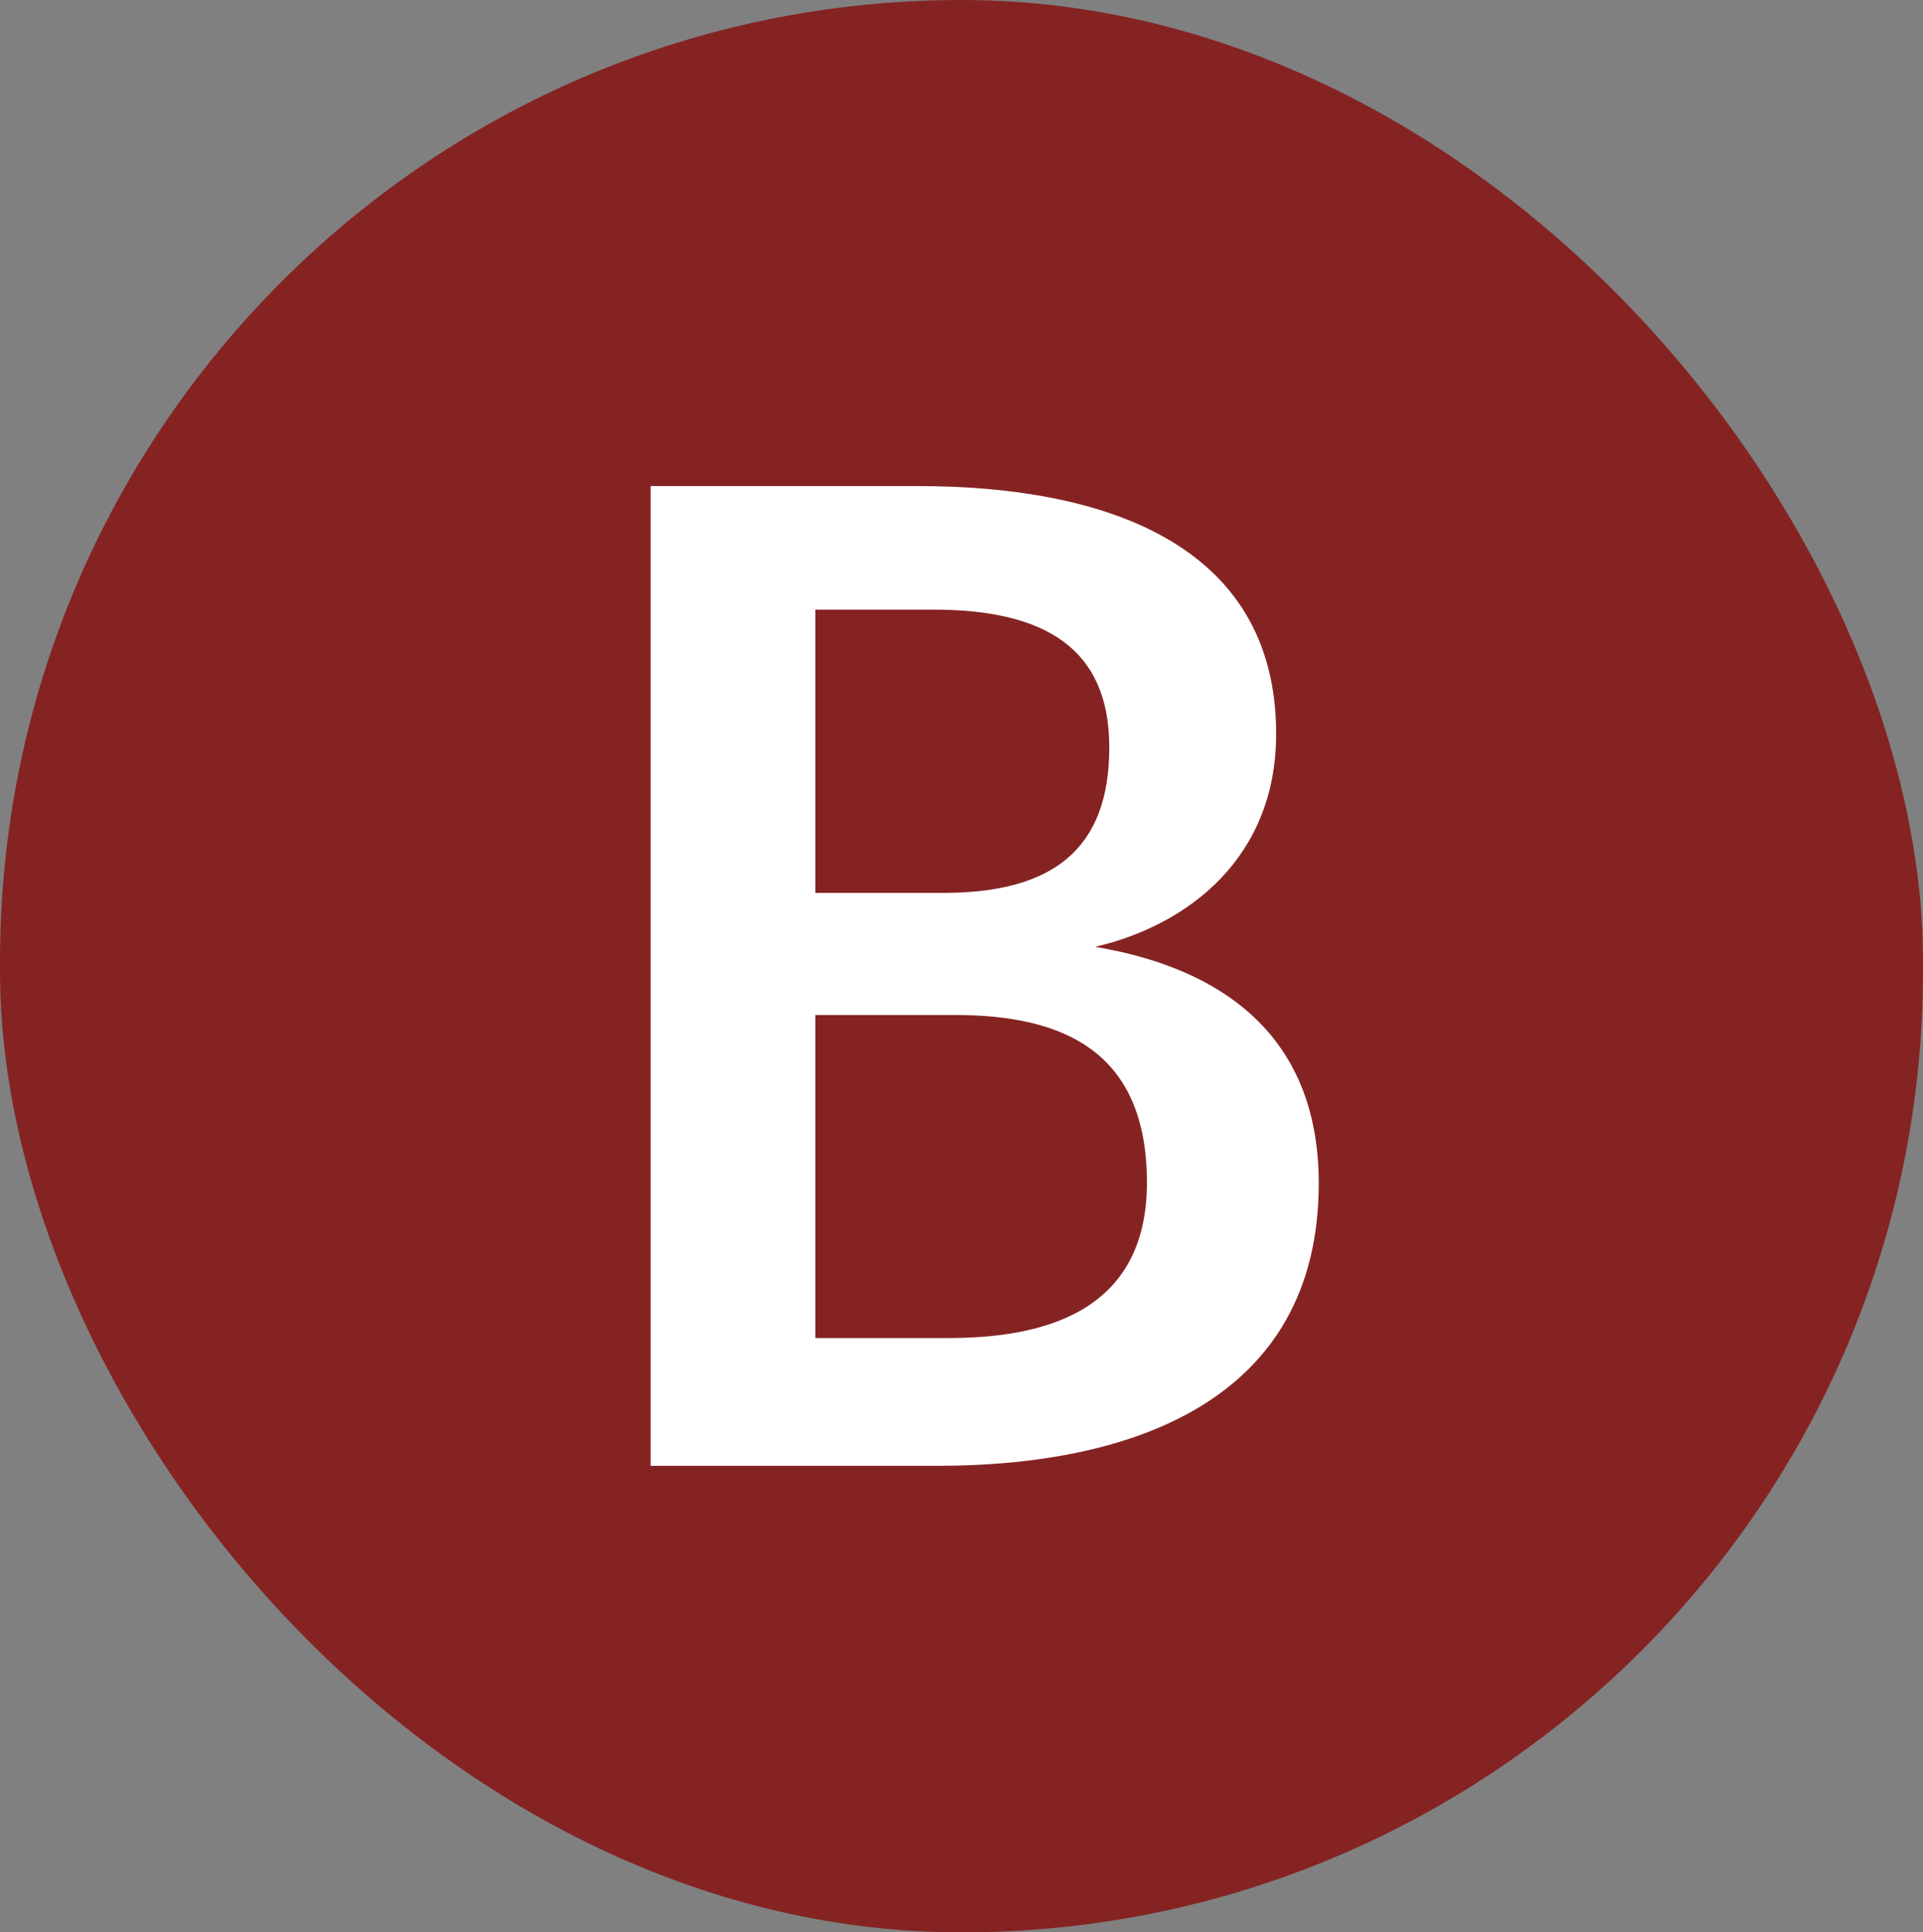 <svg width="200" height="201" viewBox="0 0 200 201" fill="none" xmlns="http://www.w3.org/2000/svg">
<rect x="0" y="0" width="200" height="201" fill="#808080" stroke="none"/>
<rect width="200" height="201" rx="100" fill="#852323"/>
<path d="M137.155 123.079C137.155 106.168 124.971 100.335 113.894 98.488C123.715 96.199 132.725 89.11 132.725 76.335C132.725 56.396 114.559 50.562 95.506 50.562H67.666V152.47H97.5C117.512 152.47 137.155 145.824 137.155 123.079ZM115.371 77.738C115.371 88.371 109.463 92.876 98.091 92.876H84.799V63.411H97.057C108.725 63.411 115.371 67.473 115.371 77.738ZM119.285 123.005C119.285 136.593 108.355 139.178 98.608 139.178H84.799V105.578H99.346C110.571 105.578 119.285 109.344 119.285 123.005Z" fill="white"/>
</svg>
